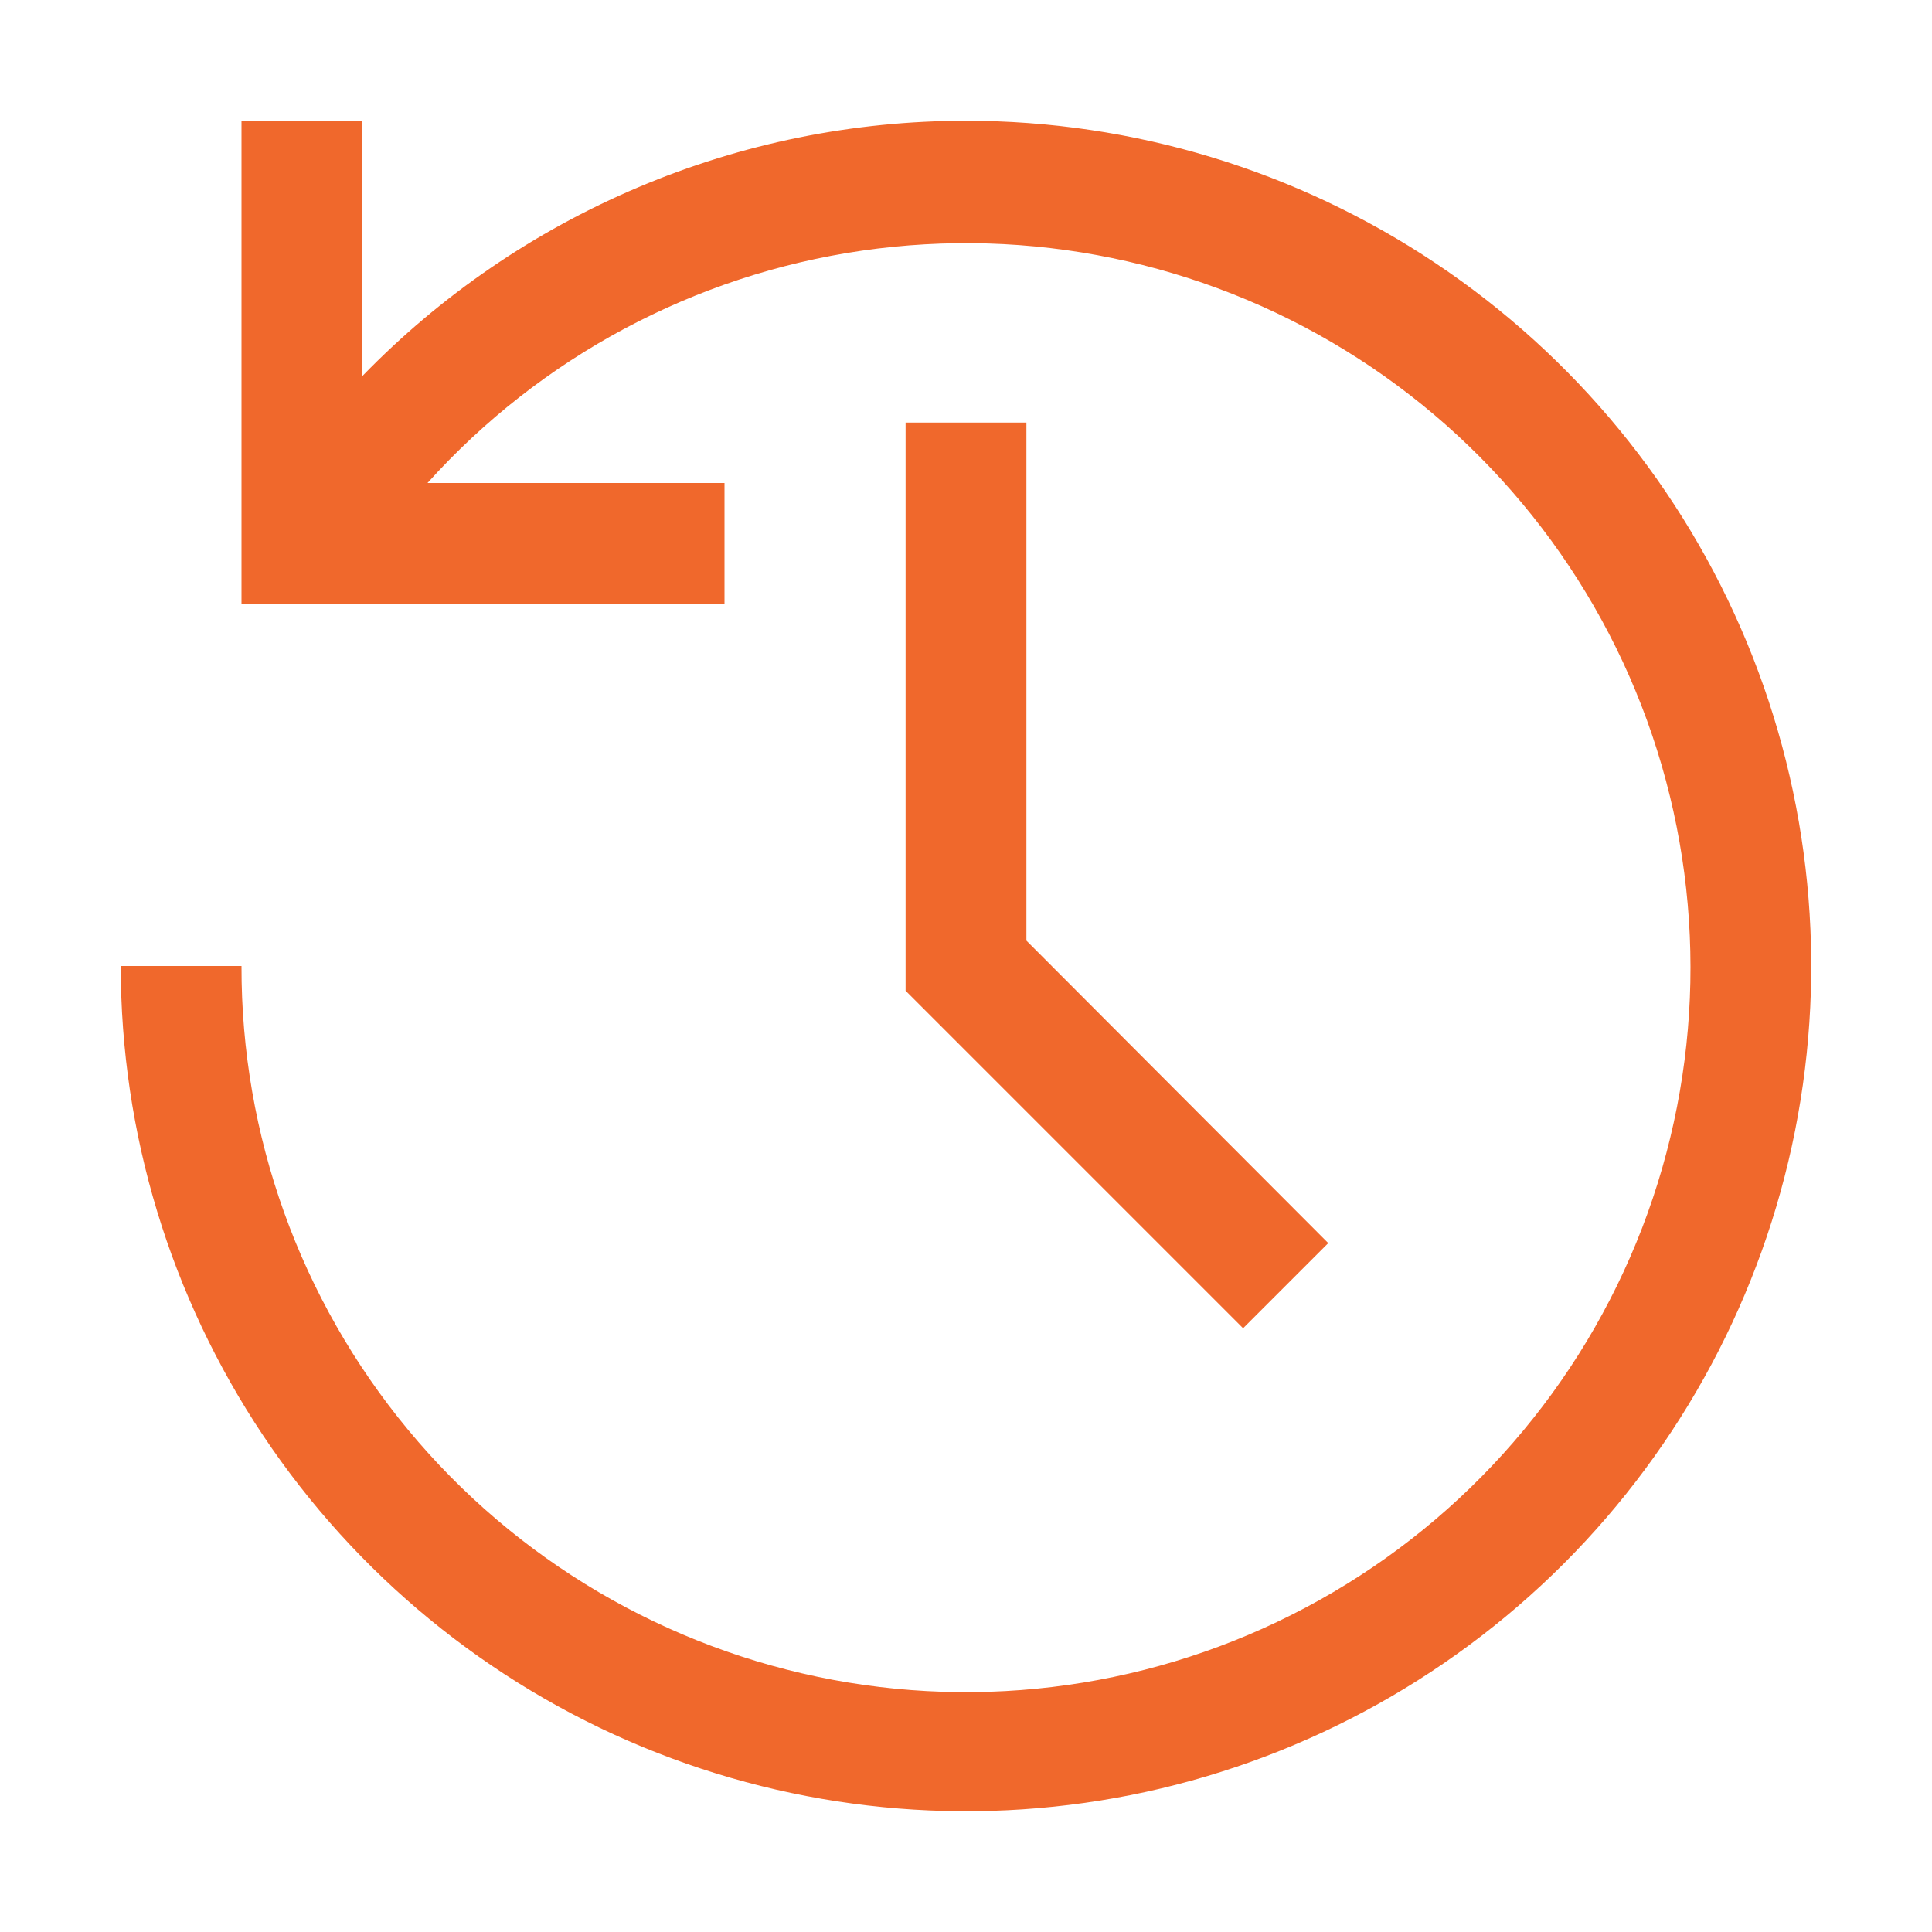 <svg width="30" height="30" viewBox="0 0 30 30" fill="none" xmlns="http://www.w3.org/2000/svg">
<path d="M19.303 20.625L14.062 15.384V6.562H15.938V14.606L20.625 19.303L19.303 20.625Z" fill="#F0682C"/>
<path d="M15 1.875C13.252 1.875 11.521 2.226 9.911 2.908C8.3 3.589 6.843 4.586 5.625 5.841V1.875H3.75V9.375H11.25V7.5H6.638C8.396 5.546 10.784 4.269 13.386 3.892C15.988 3.515 18.64 4.061 20.881 5.435C23.123 6.81 24.812 8.926 25.655 11.416C26.499 13.907 26.443 16.614 25.499 19.067C24.554 21.521 22.78 23.566 20.484 24.848C18.188 26.13 15.516 26.567 12.932 26.084C10.347 25.6 8.014 24.227 6.337 22.202C4.659 20.177 3.744 17.629 3.75 15H1.875C1.875 17.596 2.645 20.134 4.087 22.292C5.529 24.45 7.579 26.133 9.977 27.126C12.376 28.119 15.015 28.379 17.561 27.873C20.107 27.366 22.445 26.116 24.281 24.281C26.116 22.445 27.366 20.107 27.873 17.561C28.379 15.015 28.119 12.376 27.126 9.977C26.133 7.579 24.45 5.529 22.292 4.087C20.134 2.645 17.596 1.875 15 1.875Z" fill="#F0682C"/>
</svg>
